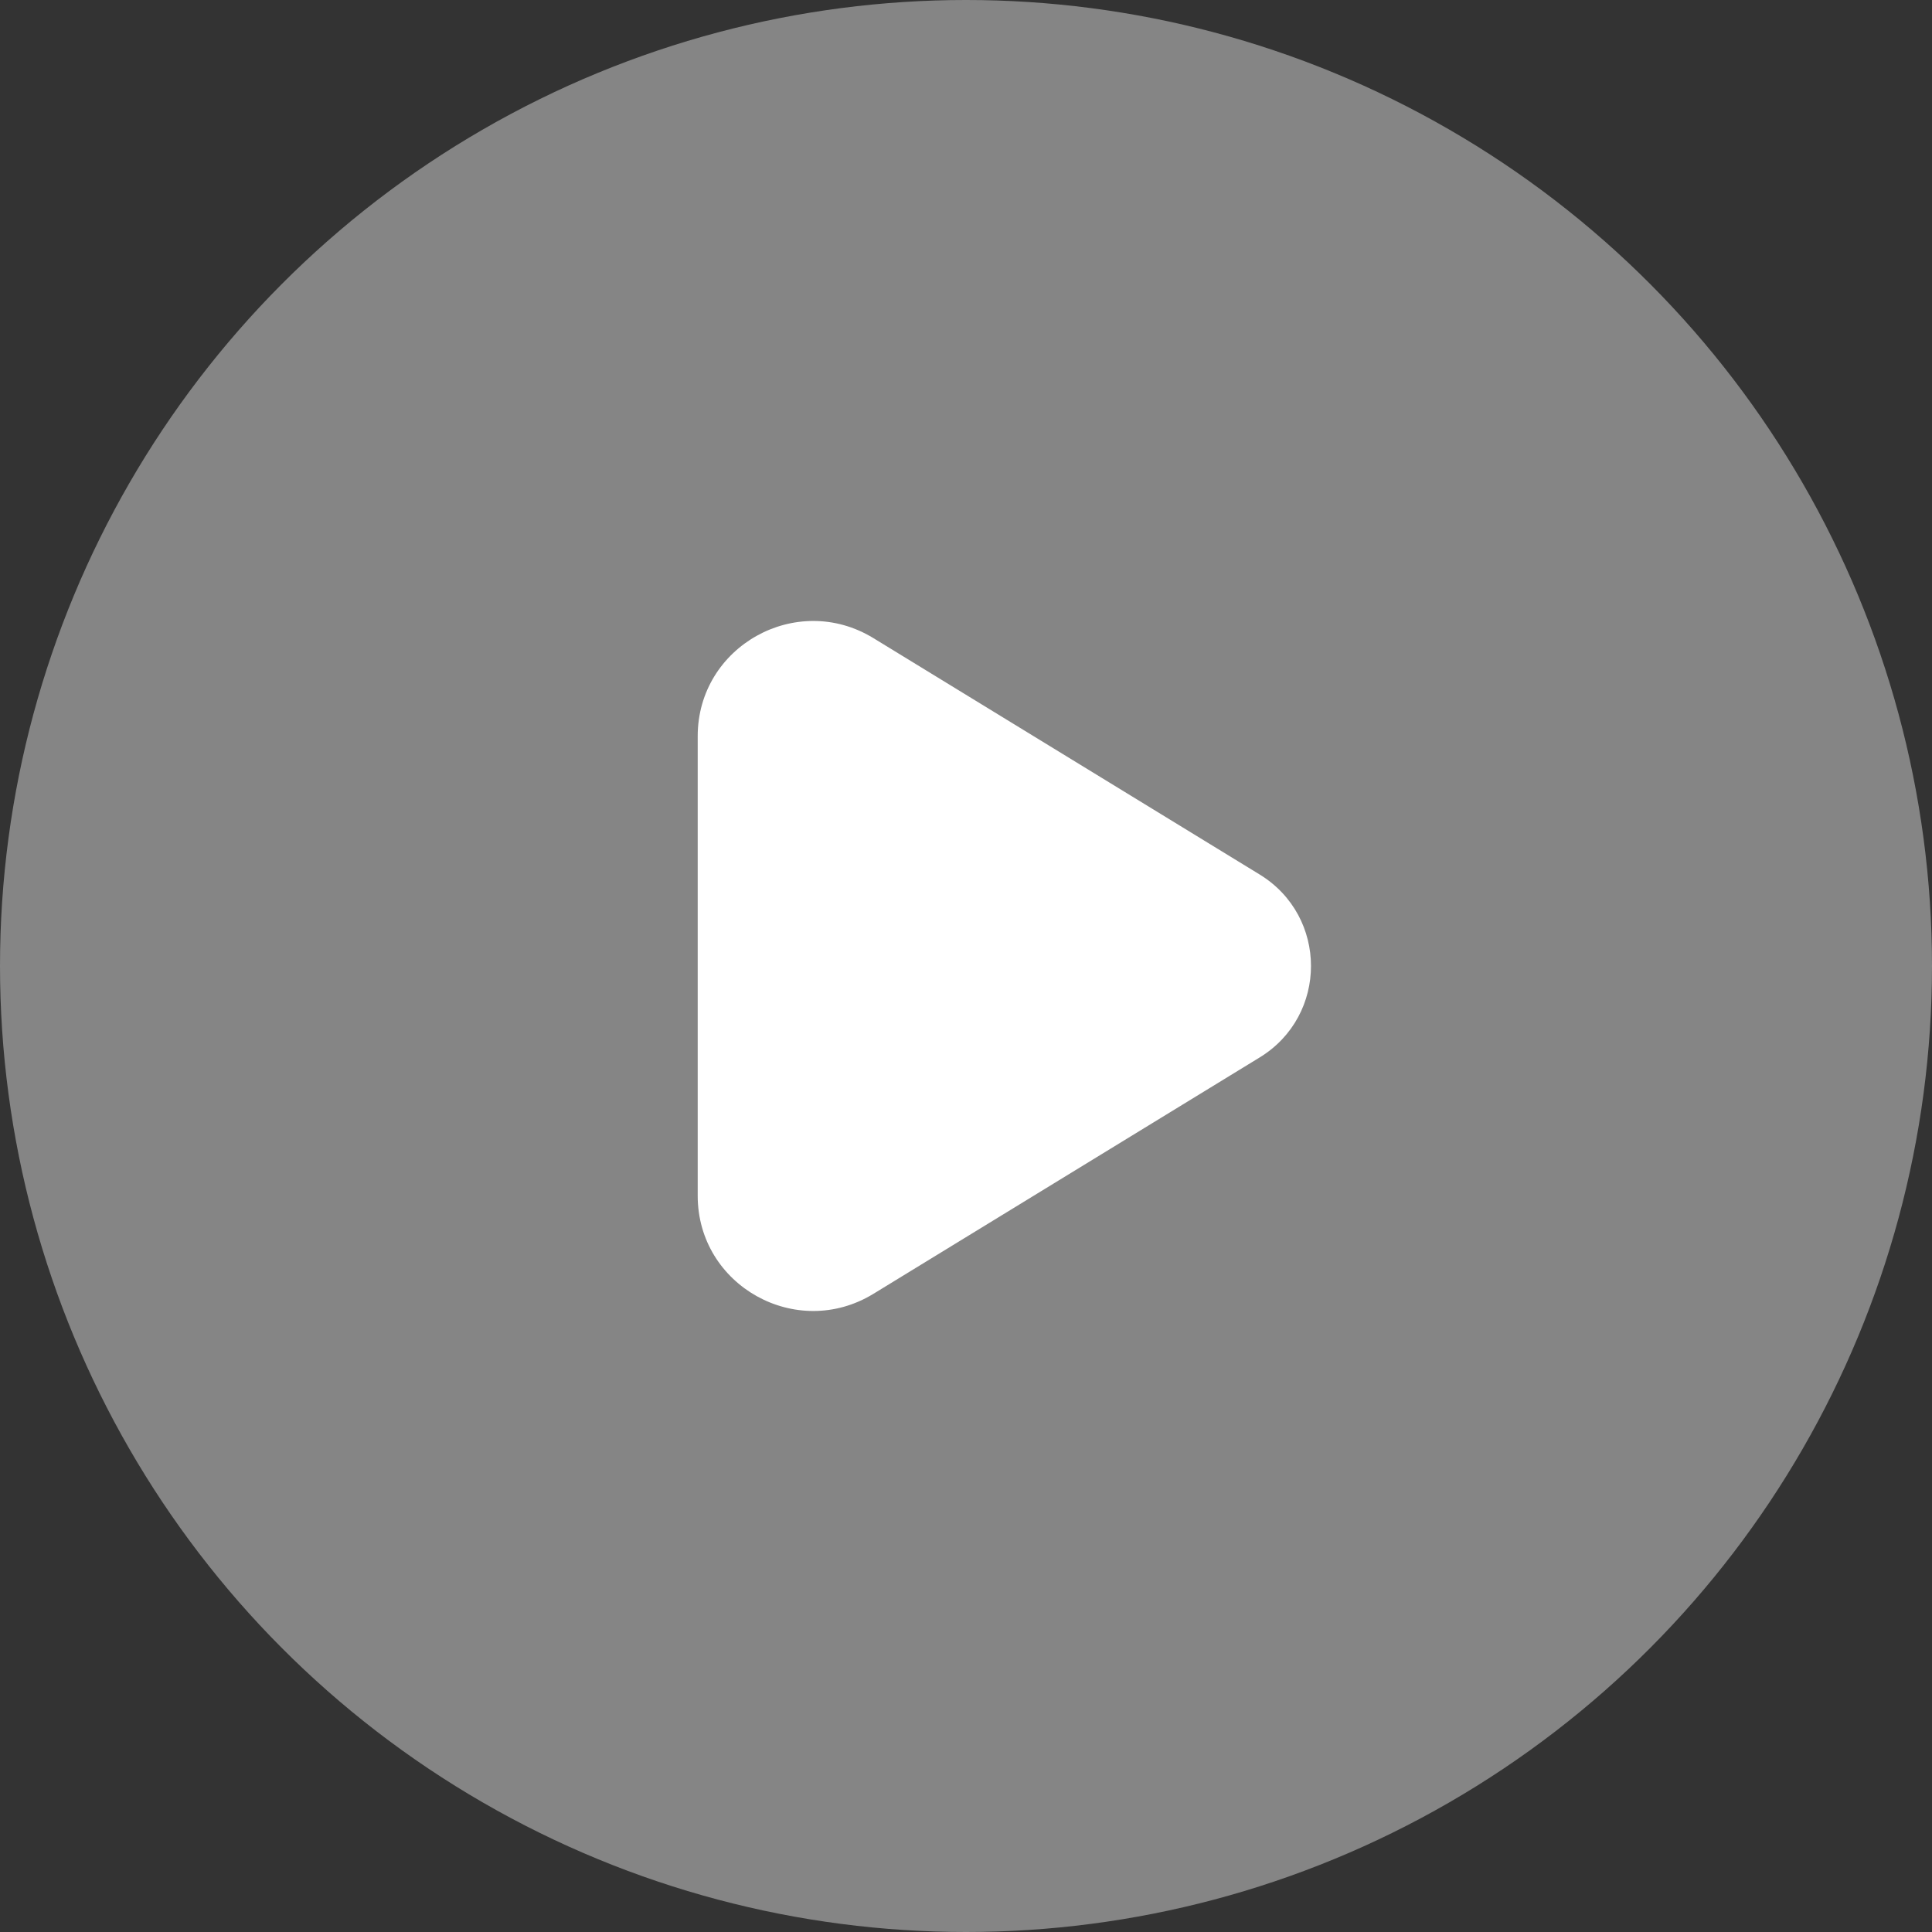 <svg width="84" height="84" viewBox="0 0 84 84" fill="none" xmlns="http://www.w3.org/2000/svg">
<rect x="0" y="0" width="84" height="84" fill="#333333" stroke="none"/>
<circle cx="42" cy="42" r="42" fill="white" fill-opacity="0.4"/>
<path d="M54.768 45.976L37.975 56.253C34.633 58.298 30.335 55.9 30.335 51.99V32.008C30.335 28.098 34.633 25.7 37.975 27.745L54.768 38.022C57.743 39.843 57.743 44.156 54.768 45.976Z" fill="white"/>
</svg>
